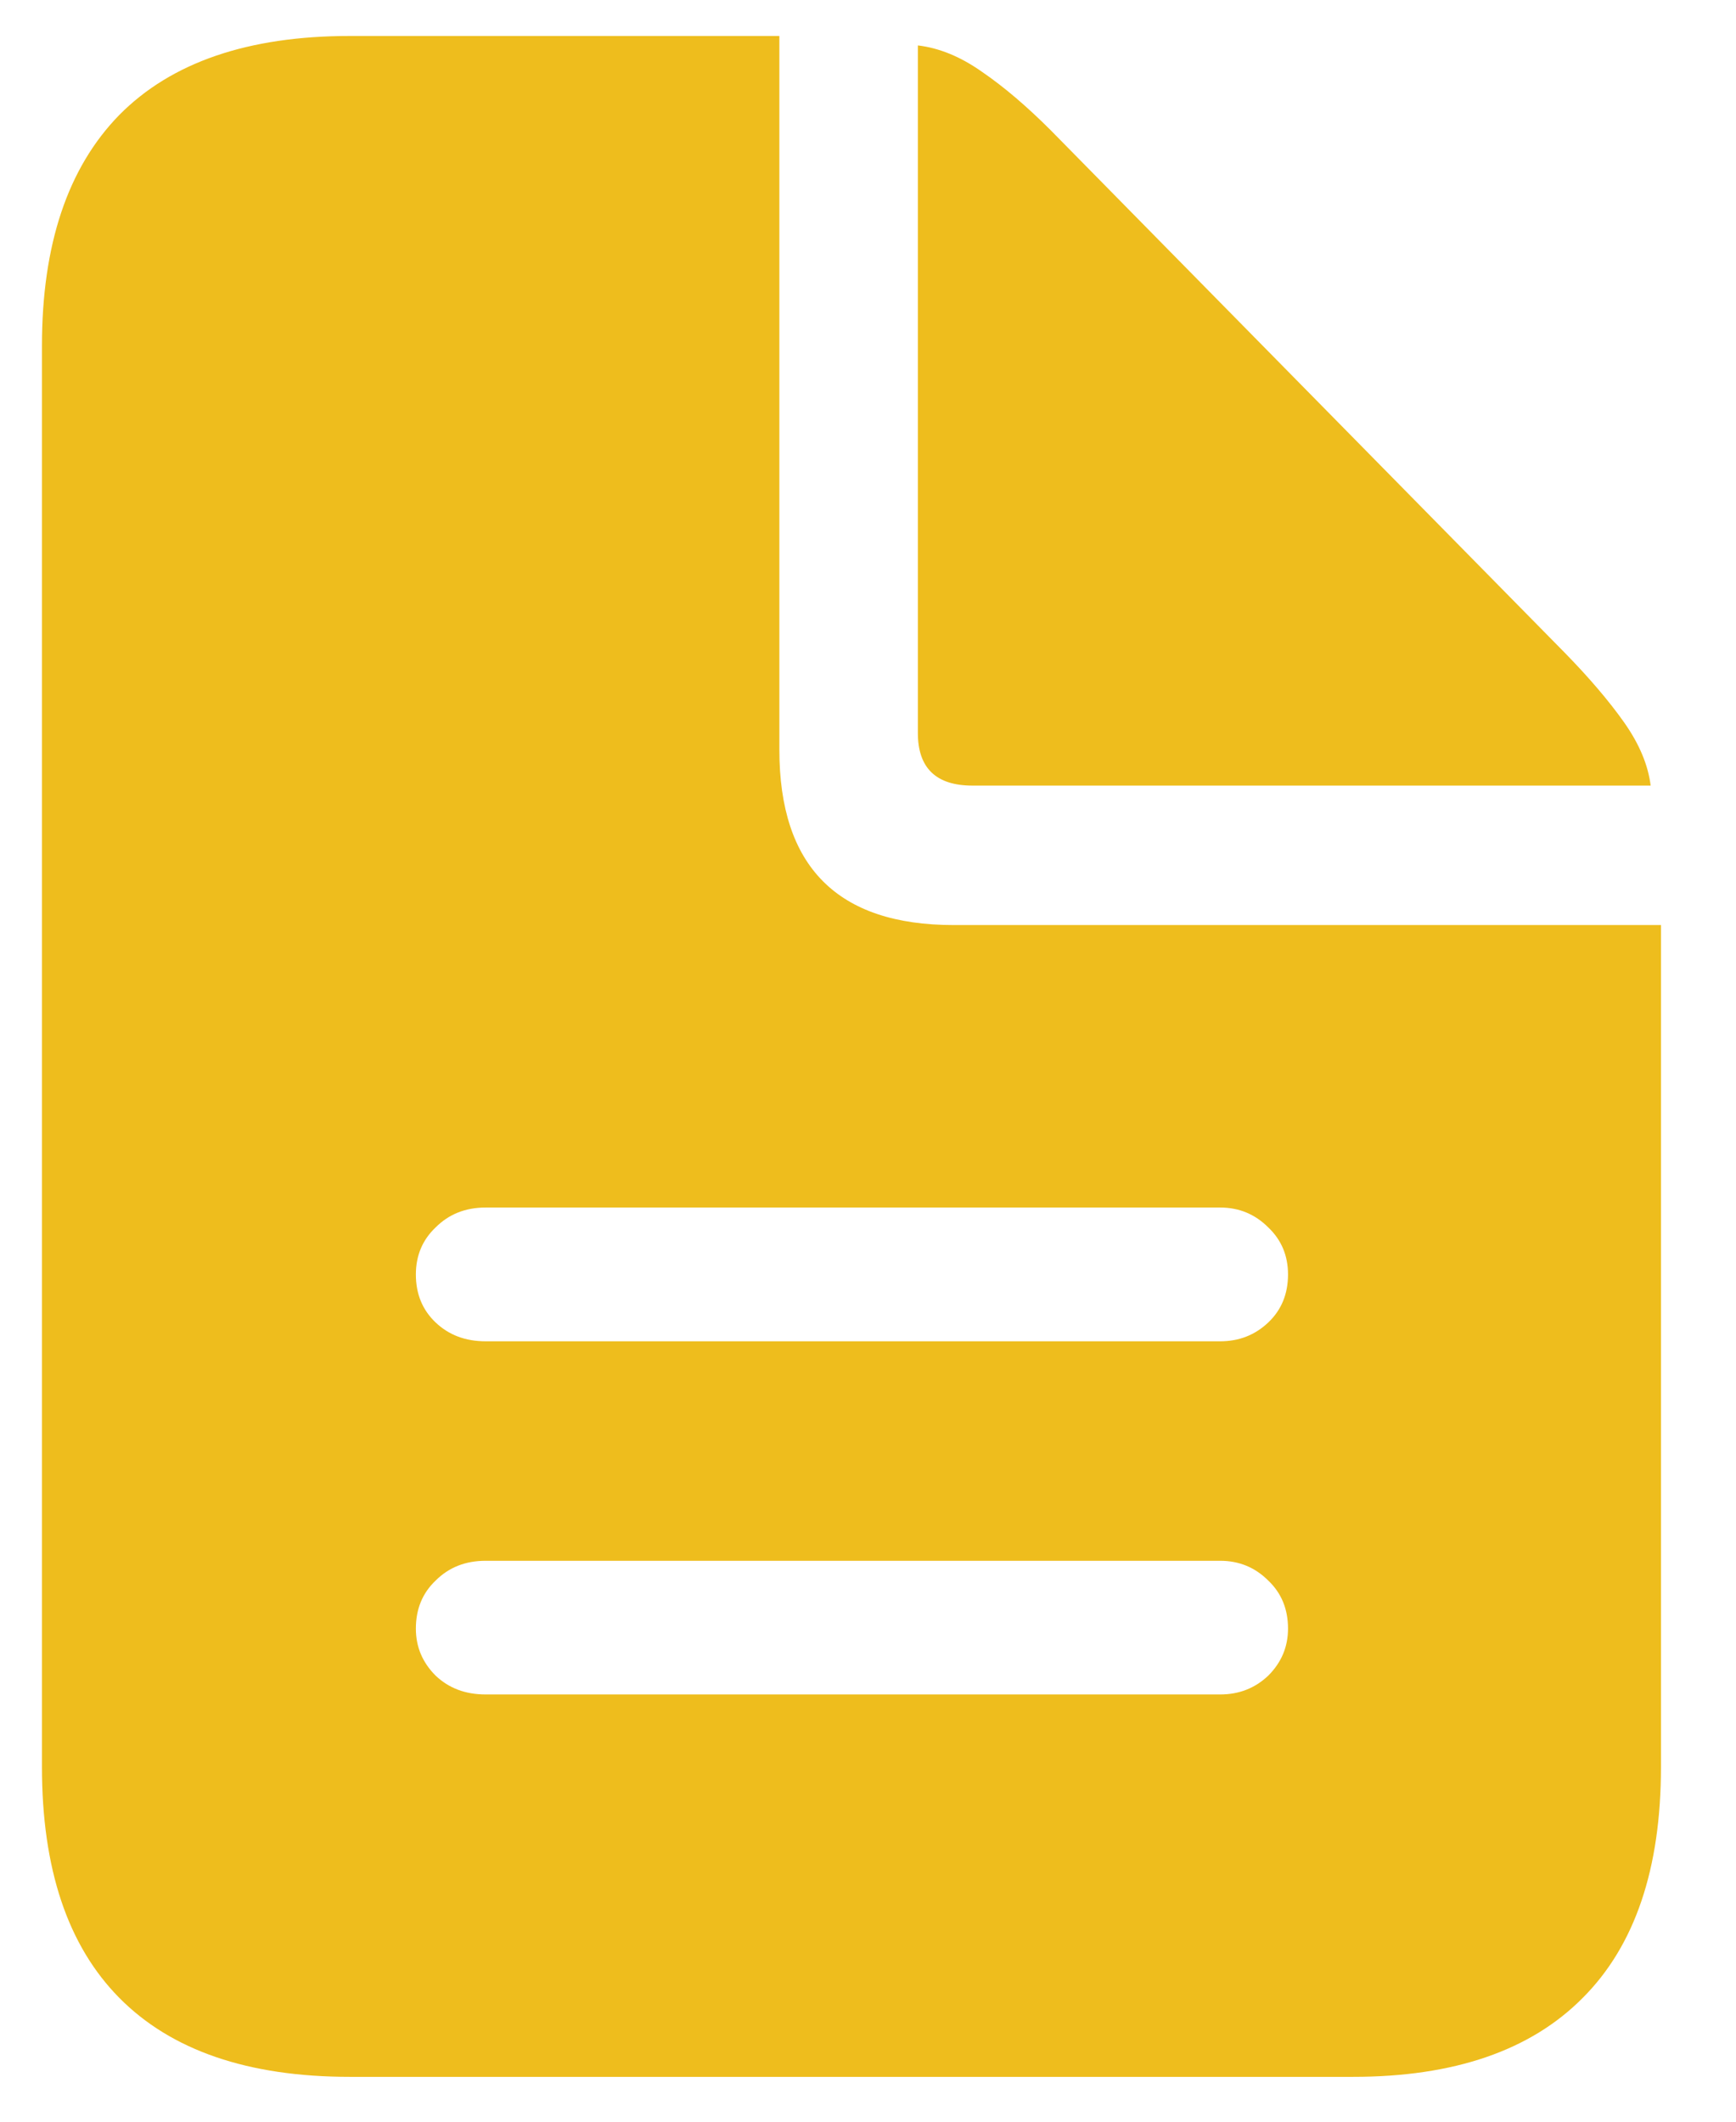 <svg width="18" height="22" viewBox="0 0 18 22" fill="none" xmlns="http://www.w3.org/2000/svg">
<path d="M5.035 17.57H12.652C12.847 17.57 13.013 17.505 13.15 17.375C13.287 17.238 13.355 17.076 13.355 16.887C13.355 16.685 13.287 16.519 13.15 16.389C13.013 16.252 12.847 16.184 12.652 16.184H5.035C4.826 16.184 4.654 16.252 4.517 16.389C4.38 16.519 4.312 16.685 4.312 16.887C4.312 17.076 4.38 17.238 4.517 17.375C4.654 17.505 4.826 17.57 5.035 17.57ZM5.035 13.908H12.652C12.847 13.908 13.013 13.843 13.15 13.713C13.287 13.583 13.355 13.417 13.355 13.215C13.355 13.02 13.287 12.857 13.15 12.727C13.013 12.59 12.847 12.521 12.652 12.521H5.035C4.826 12.521 4.654 12.59 4.517 12.727C4.38 12.857 4.312 13.02 4.312 13.215C4.312 13.417 4.38 13.583 4.517 13.713C4.654 13.843 4.826 13.908 5.035 13.908ZM3.628 21.535C2.574 21.535 1.776 21.262 1.236 20.715C0.702 20.174 0.435 19.377 0.435 18.322V3.586C0.435 2.538 0.702 1.74 1.236 1.193C1.776 0.646 2.574 0.373 3.628 0.373H8.081V7.775C8.081 8.986 8.684 9.592 9.888 9.592H17.222V18.322C17.222 19.377 16.952 20.174 16.412 20.715C15.871 21.262 15.077 21.535 14.029 21.535H3.628ZM10.083 8.146C9.706 8.146 9.517 7.964 9.517 7.6V0.471C9.738 0.497 9.96 0.588 10.181 0.744C10.409 0.9 10.646 1.102 10.894 1.35L16.226 6.77C16.48 7.03 16.685 7.271 16.841 7.492C16.997 7.714 17.089 7.932 17.115 8.146H10.083Z" fill="#EEBD1D"/>
</svg>
